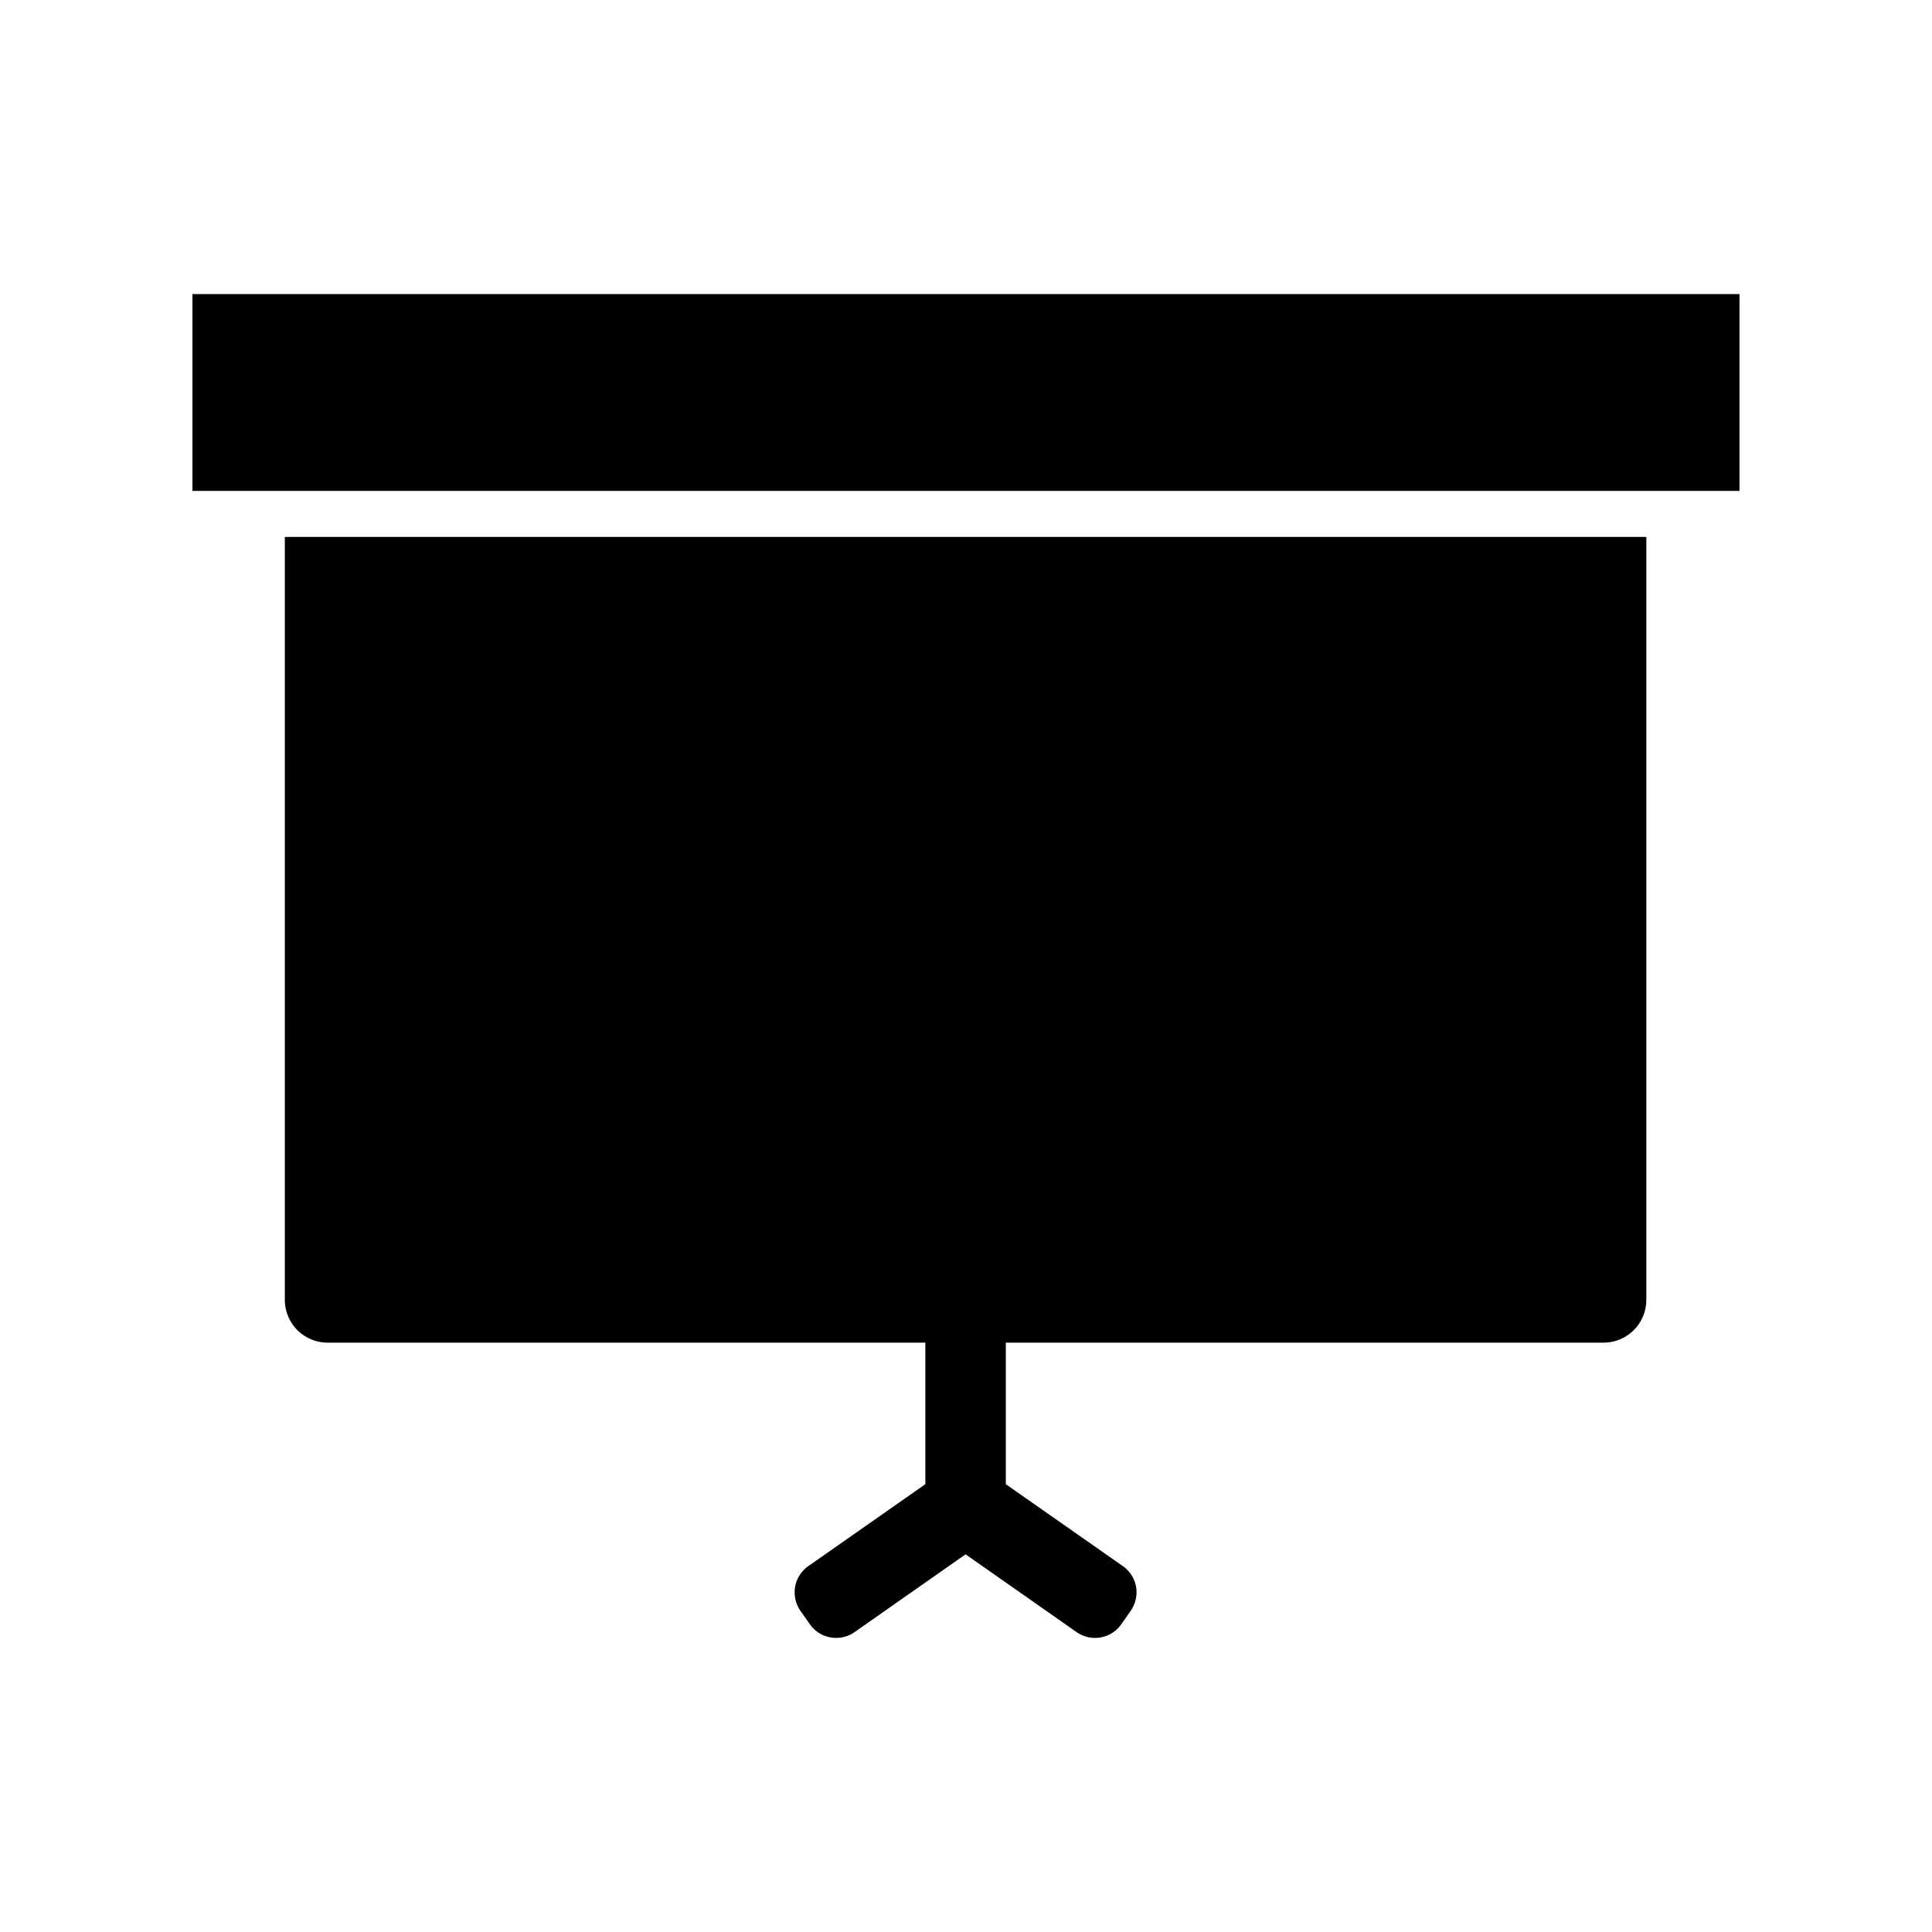 <svg xmlns="http://www.w3.org/2000/svg" width="23" height="23" viewBox="0 0 23 23">
  <g id="Group_2784" data-name="Group 2784" transform="translate(0 -1299)">
    <rect id="Rectangle_311" data-name="Rectangle 311" width="23" height="23" transform="translate(0 1299)" fill="rgba(255,255,255,0)"/>
    <g id="Group_2787" data-name="Group 2787" transform="translate(2.291 1302.501)">
      <rect id="Rectangle_303" data-name="Rectangle 303" width="18.417" height="2.343" fill="currentColor" stroke="rgba(0,0,0,0)" stroke-width="1"/>
      <path id="Path_1233" data-name="Path 1233" d="M19.153,50.331v9.082a.51.51,0,0,0,.51.51h7.115v1.685l-1.393.975a.382.382,0,0,0-.094.532l.112.16a.382.382,0,0,0,.532.094l1.322-.926,1.322.926a.382.382,0,0,0,.532-.094l.112-.16a.382.382,0,0,0-.094-.532l-1.393-.975V59.923h7.115a.51.51,0,0,0,.51-.51V50.331Z" transform="translate(-18.053 -47.44)" fill="currentColor" stroke="rgba(0,0,0,0)" stroke-width="1"/>
    </g>
  </g>
</svg>
